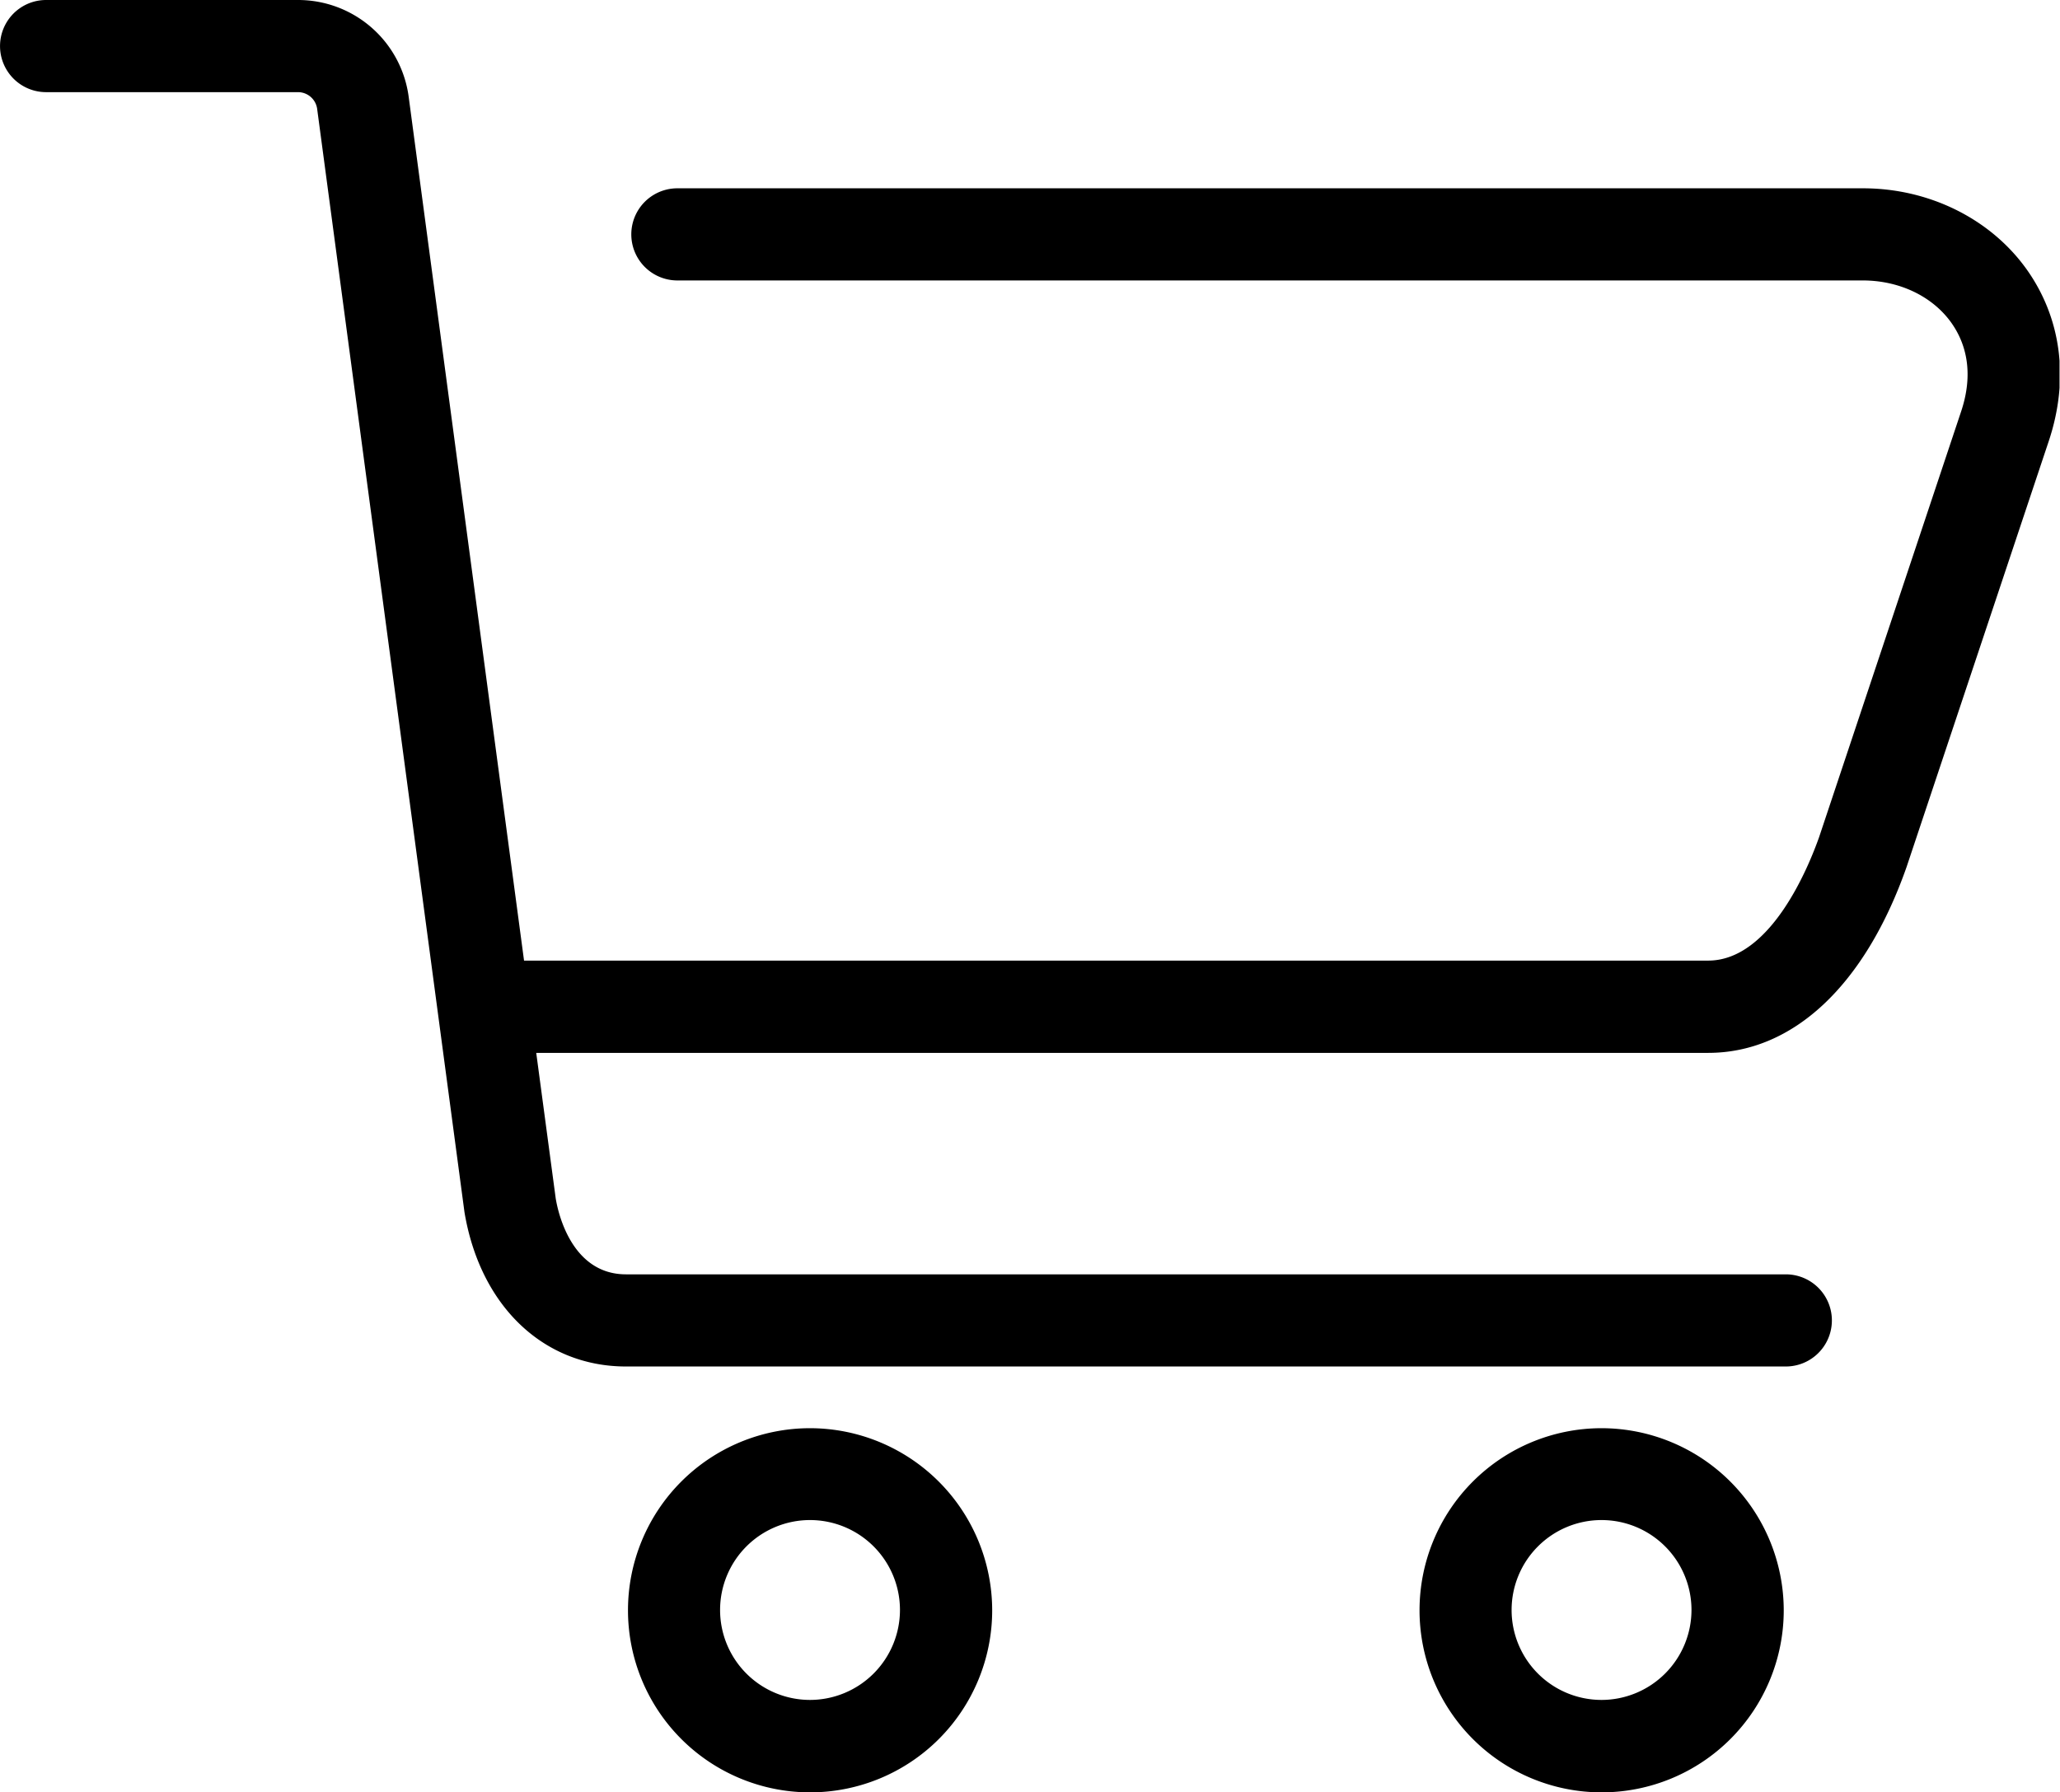 <svg xmlns="http://www.w3.org/2000/svg" xmlns:xlink="http://www.w3.org/1999/xlink" viewBox="0 0 658.95 573.4"><defs><style>.cls-1{fill:none;}.cls-2{clip-path:url(#clip-path);}</style><clipPath id="clip-path" transform="translate(0 -0.44)"><rect class="cls-1" width="658.8" height="574.8"/></clipPath></defs><title>资源 1</title><g id="图层_2" data-name="图层 2"><g id="图层_1-2" data-name="图层 1"><g class="cls-2"><path d="M648.09,86.34c-11.56-16-31.11-25.66-52.16-25.66H216.68a14.74,14.74,0,1,0,0,29.48H595.86c11.63,0,22.16,5,28.22,13.38,5.74,8,6.86,17.85,3.19,28.69l-45.37,136c-3.27,9.24-15.4,39.52-35.49,39.52H167.63L130.71,31.28A35.68,35.68,0,0,0,95.38.44H14.75a14.74,14.74,0,1,0,0,29.48H95.38a6.19,6.19,0,0,1,6.06,5.27l47.13,353c5,30.05,25.27,49.41,51.67,49.41h371a14.74,14.74,0,1,0,0-29.48h-371c-17.07,0-21.62-19-22.48-24.31l-6.23-46.54H546.42c27.11,0,50.16-21.59,63.47-59.52l45.46-136.18c6.62-19.84,4.07-39.45-7.25-55.22Zm-389,371a58.25,58.25,0,1,0,58.29,58.24,58.33,58.33,0,0,0-58.29-58.24Zm0,86.93a28.77,28.77,0,1,1,28.79-28.77,28.81,28.81,0,0,1-28.79,28.77Zm253.2-86.93a58.25,58.25,0,1,0,58.29,58.24,58.33,58.33,0,0,0-58.29-58.24Zm0,86.93a28.77,28.77,0,1,1,28.78-28.77,28.81,28.81,0,0,1-28.78,28.77Zm0,0" transform="translate(0 -0.44)"/></g></g></g></svg>